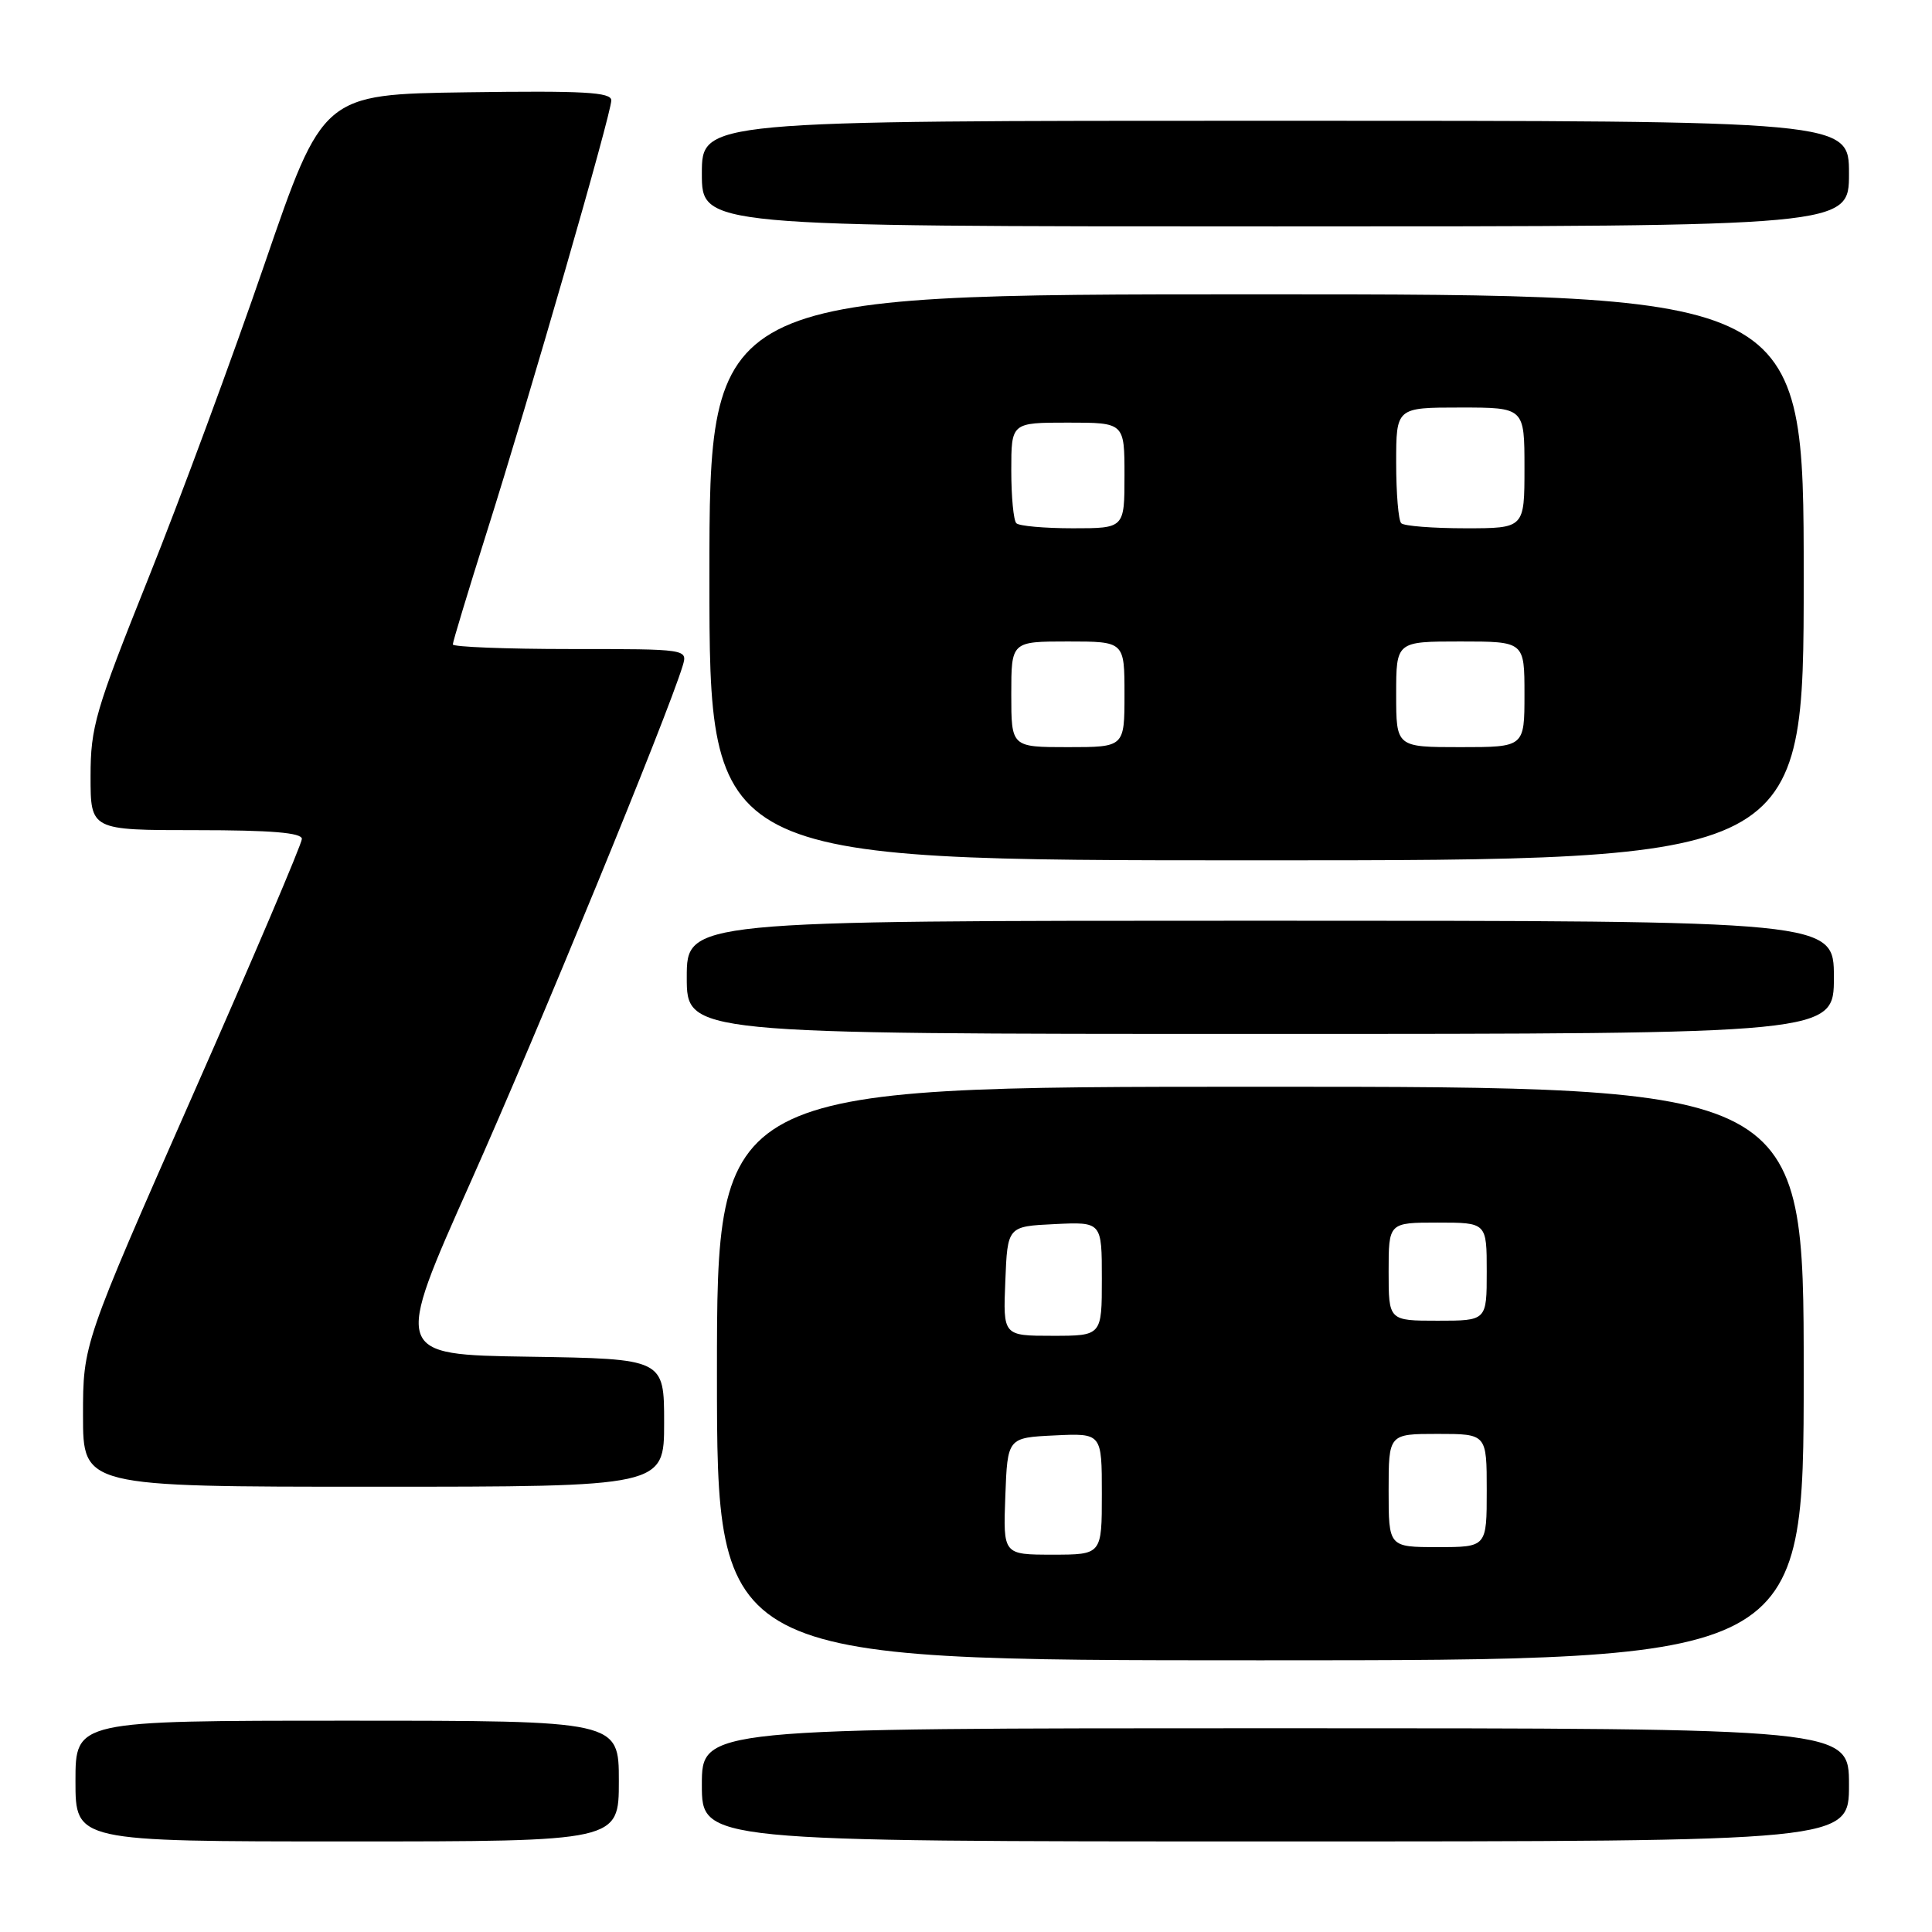 <?xml version="1.0" encoding="UTF-8" standalone="no"?>
<!DOCTYPE svg PUBLIC "-//W3C//DTD SVG 1.1//EN" "http://www.w3.org/Graphics/SVG/1.1/DTD/svg11.dtd" >
<svg xmlns="http://www.w3.org/2000/svg" xmlns:xlink="http://www.w3.org/1999/xlink" version="1.1" viewBox="0 0 256 256">
 <g >
 <path fill="currentColor"
d=" M 82.00 236.00 C 82.00 228.00 82.00 228.00 46.00 228.00 C 10.00 228.00 10.00 228.00 10.00 236.00 C 10.00 244.00 10.00 244.00 46.00 244.00 C 82.00 244.00 82.00 244.00 82.00 236.00 Z  M 245.00 236.50 C 245.00 229.00 245.00 229.00 169.00 229.00 C 93.00 229.00 93.00 229.00 93.00 236.50 C 93.00 244.00 93.00 244.00 169.00 244.00 C 245.00 244.00 245.00 244.00 245.00 236.50 Z  M 239.00 182.00 C 239.00 144.00 239.00 144.00 167.00 144.00 C 95.00 144.00 95.00 144.00 95.00 182.00 C 95.00 220.00 95.00 220.00 167.00 220.00 C 239.00 220.00 239.00 220.00 239.00 182.00 Z  M 88.00 188.52 C 88.00 180.05 88.00 180.05 70.08 179.77 C 52.15 179.50 52.15 179.50 62.42 156.50 C 71.33 136.53 88.43 94.88 90.45 88.25 C 91.13 86.00 91.13 86.00 75.57 86.00 C 67.01 86.00 60.00 85.72 60.00 85.39 C 60.00 85.05 62.01 78.41 64.46 70.64 C 70.24 52.36 81.00 15.04 81.00 13.30 C 81.00 12.21 77.36 12.01 61.89 12.23 C 42.78 12.50 42.78 12.50 35.05 35.00 C 30.80 47.38 23.88 66.11 19.66 76.62 C 12.62 94.20 12.00 96.32 12.00 102.87 C 12.00 110.00 12.00 110.00 26.00 110.00 C 35.94 110.00 40.00 110.34 40.00 111.16 C 40.00 111.80 33.48 127.12 25.50 145.20 C 11.00 178.09 11.00 178.09 11.00 187.55 C 11.00 197.00 11.00 197.00 49.50 197.00 C 88.00 197.00 88.00 197.00 88.00 188.52 Z  M 243.00 129.50 C 243.00 122.00 243.00 122.00 167.00 122.00 C 91.00 122.00 91.00 122.00 91.00 129.50 C 91.00 137.00 91.00 137.00 167.00 137.00 C 243.00 137.00 243.00 137.00 243.00 129.50 Z  M 239.00 76.50 C 239.00 39.00 239.00 39.00 166.50 39.00 C 94.00 39.00 94.00 39.00 94.00 76.50 C 94.00 114.00 94.00 114.00 166.50 114.00 C 239.00 114.00 239.00 114.00 239.00 76.50 Z  M 245.00 23.00 C 245.00 16.00 245.00 16.00 169.00 16.00 C 93.00 16.00 93.00 16.00 93.00 23.00 C 93.00 30.00 93.00 30.00 169.00 30.00 C 245.00 30.00 245.00 30.00 245.00 23.00 Z  M 133.21 198.25 C 133.50 190.50 133.50 190.50 139.75 190.20 C 146.00 189.90 146.00 189.90 146.00 197.95 C 146.00 206.00 146.00 206.00 139.46 206.00 C 132.92 206.00 132.92 206.00 133.21 198.25 Z  M 184.00 197.50 C 184.00 190.00 184.00 190.00 190.50 190.00 C 197.00 190.00 197.00 190.00 197.00 197.50 C 197.00 205.00 197.00 205.00 190.50 205.00 C 184.00 205.00 184.00 205.00 184.00 197.50 Z  M 133.21 169.75 C 133.50 162.50 133.50 162.50 139.75 162.20 C 146.00 161.90 146.00 161.90 146.00 169.45 C 146.00 177.00 146.00 177.00 139.46 177.00 C 132.91 177.00 132.91 177.00 133.21 169.75 Z  M 184.00 168.50 C 184.00 162.00 184.00 162.00 190.50 162.00 C 197.00 162.00 197.00 162.00 197.00 168.50 C 197.00 175.00 197.00 175.00 190.50 175.00 C 184.00 175.00 184.00 175.00 184.00 168.50 Z  M 134.00 92.00 C 134.00 85.00 134.00 85.00 141.50 85.00 C 149.00 85.00 149.00 85.00 149.00 92.00 C 149.00 99.00 149.00 99.00 141.50 99.00 C 134.00 99.00 134.00 99.00 134.00 92.00 Z  M 185.00 92.00 C 185.00 85.00 185.00 85.00 193.50 85.00 C 202.00 85.00 202.00 85.00 202.00 92.00 C 202.00 99.00 202.00 99.00 193.50 99.00 C 185.00 99.00 185.00 99.00 185.00 92.00 Z  M 134.67 69.33 C 134.30 68.97 134.00 65.82 134.00 62.33 C 134.00 56.00 134.00 56.00 141.50 56.00 C 149.00 56.00 149.00 56.00 149.00 63.00 C 149.00 70.00 149.00 70.00 142.17 70.00 C 138.41 70.00 135.03 69.70 134.67 69.33 Z  M 185.67 69.33 C 185.30 68.97 185.00 65.37 185.00 61.33 C 185.00 54.00 185.00 54.00 193.50 54.00 C 202.00 54.00 202.00 54.00 202.00 62.00 C 202.00 70.00 202.00 70.00 194.17 70.00 C 189.86 70.00 186.03 69.70 185.67 69.33 Z "/>
</g>
</svg>
